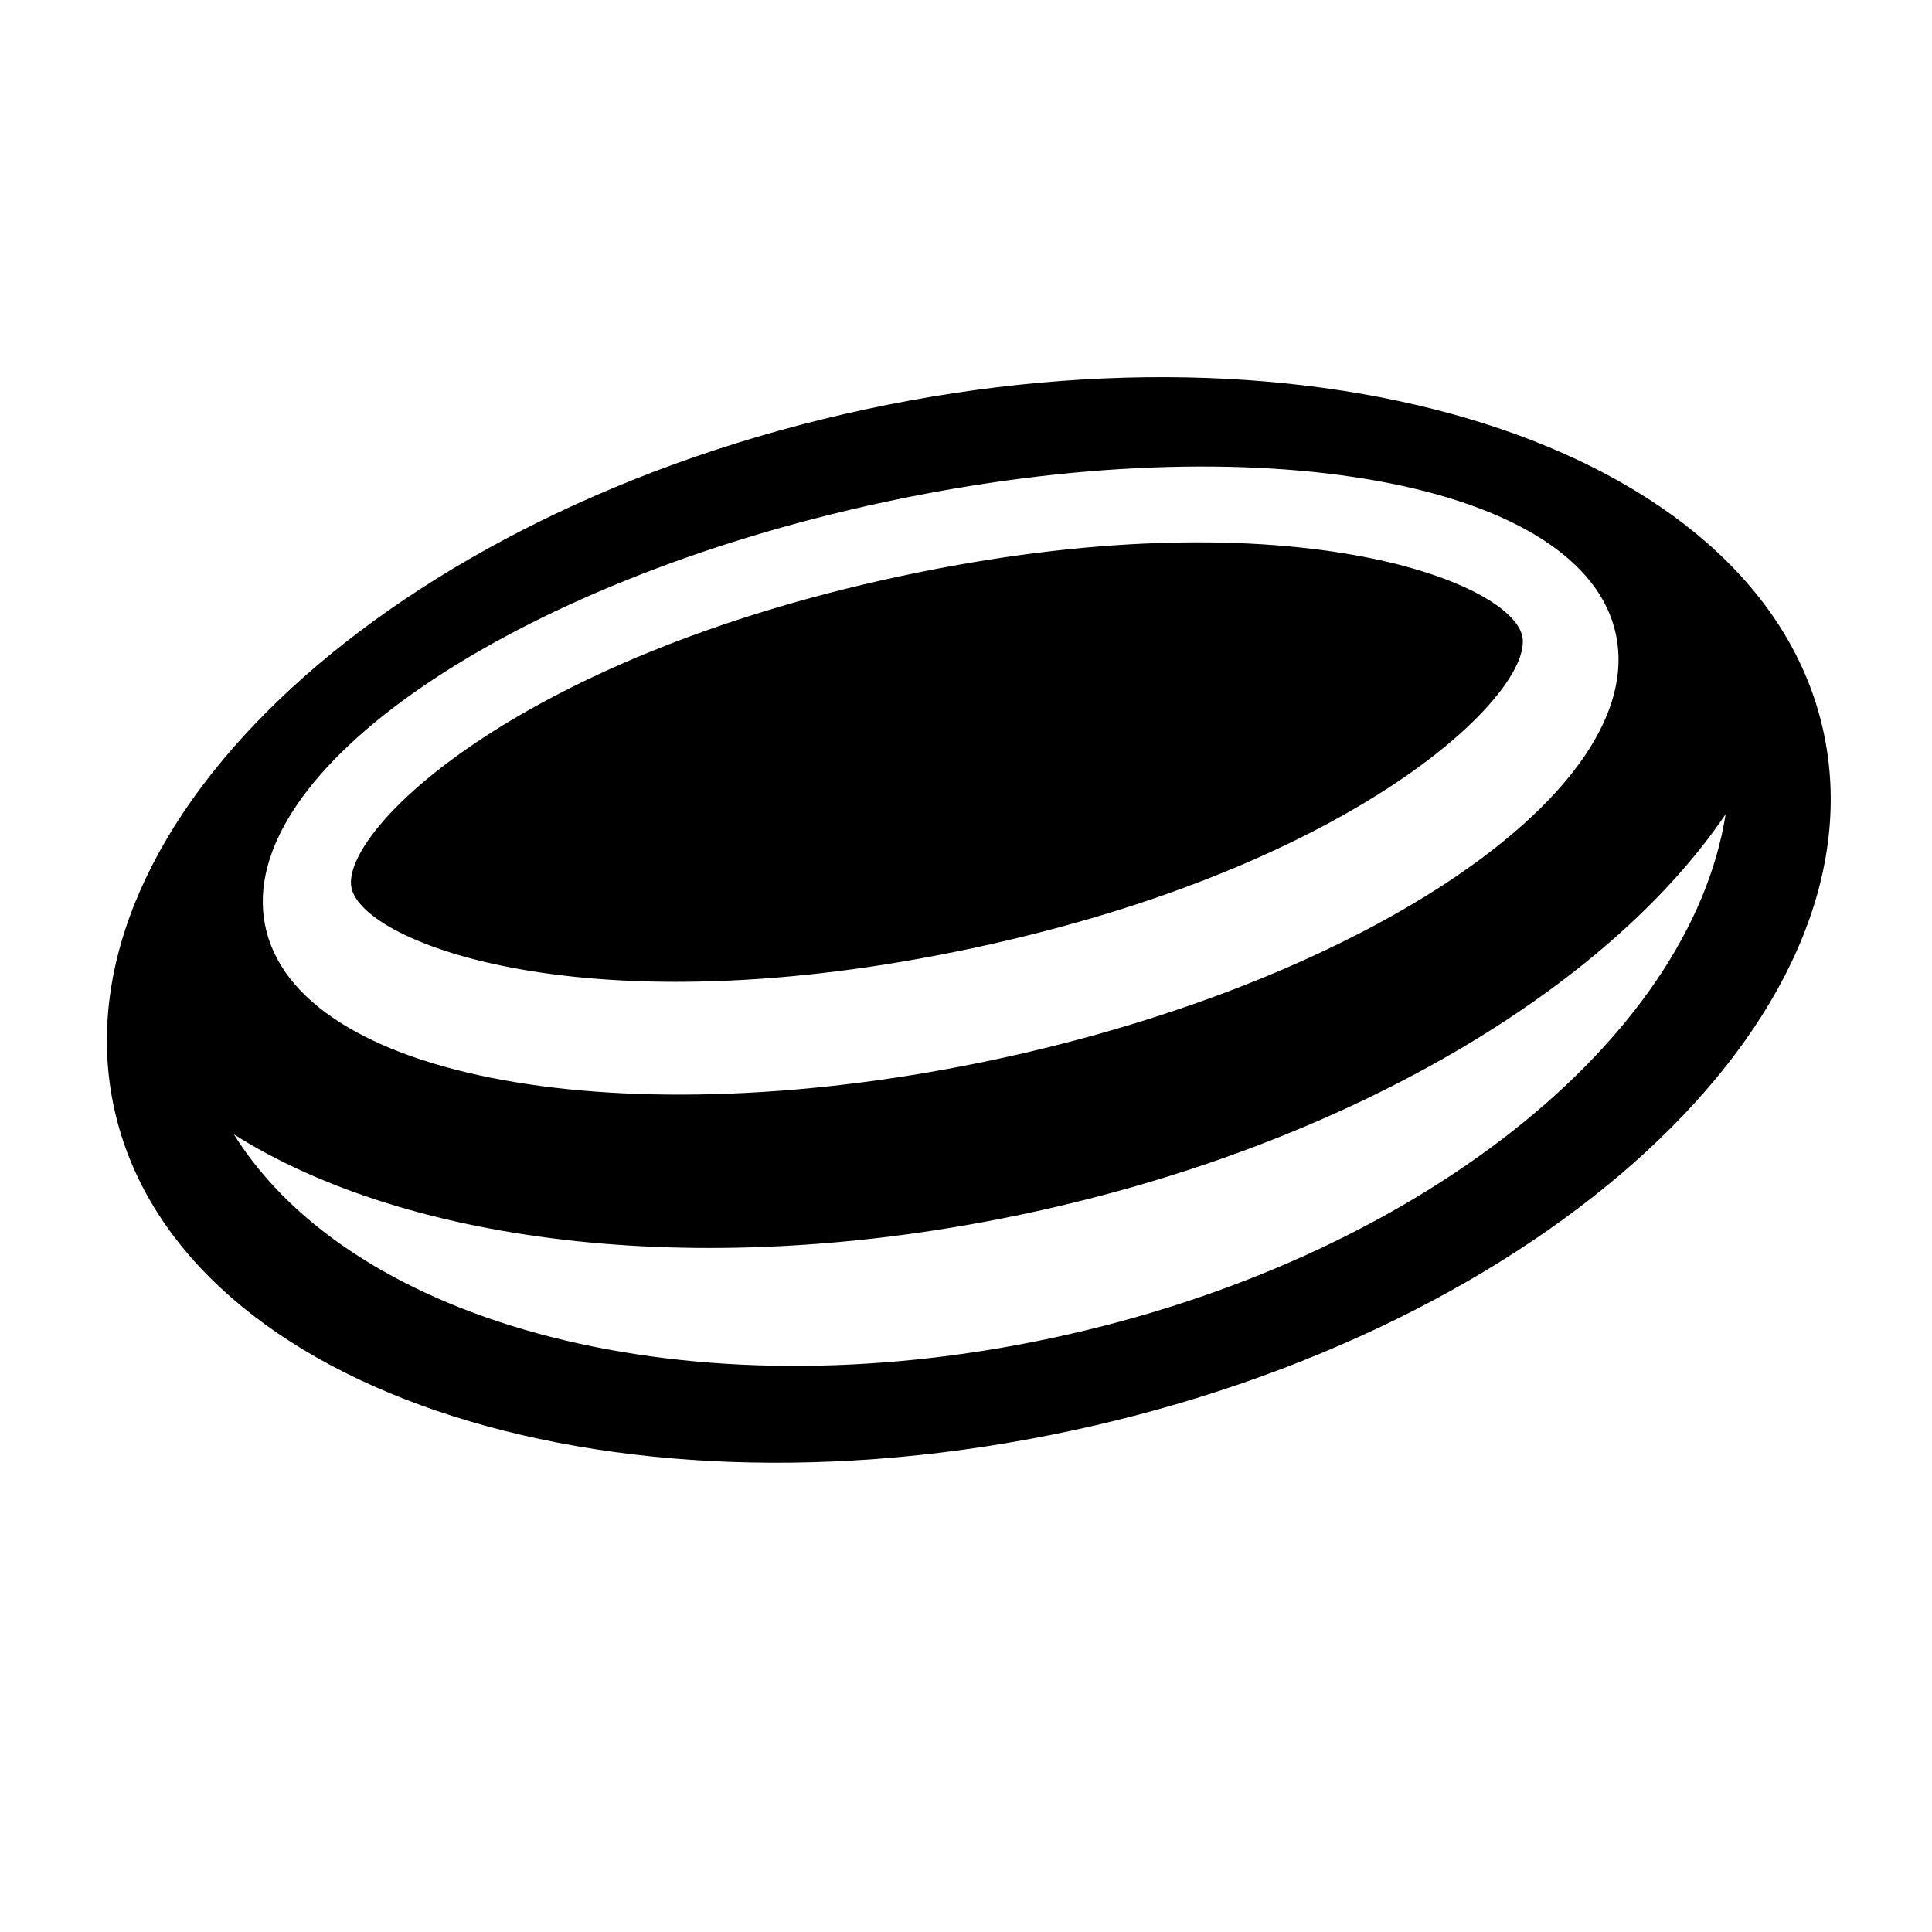 <svg id="Names" xmlns="http://www.w3.org/2000/svg" viewBox="0 0 21 21"><path d="M16.547 6.918c.122.604-1.757 2.483-5.955 3.384-4.199.9-6.65-.05-6.772-.653-.122-.604 1.758-2.483 5.956-3.384 4.198-.9 6.65.05 6.771.653zm-4.896 8.632c-5.136 1.102-9.802-.49-10.421-3.555s3.043-6.444 8.18-7.546 9.802.489 10.421 3.554-3.043 6.444-8.18 7.547zM2.882 10.06c.338 1.672 3.899 2.322 7.954 1.452 4.055-.87 7.069-2.931 6.731-4.603-.337-1.672-3.899-2.322-7.954-1.452S2.544 8.389 2.882 10.06zM18.757 8.85c-1.28 1.89-4.1 3.589-7.583 4.336-3.483.748-6.726.35-8.632-.856 1.299 2.08 4.947 3.061 8.905 2.211 3.96-.849 6.925-3.248 7.31-5.691z"/></svg>